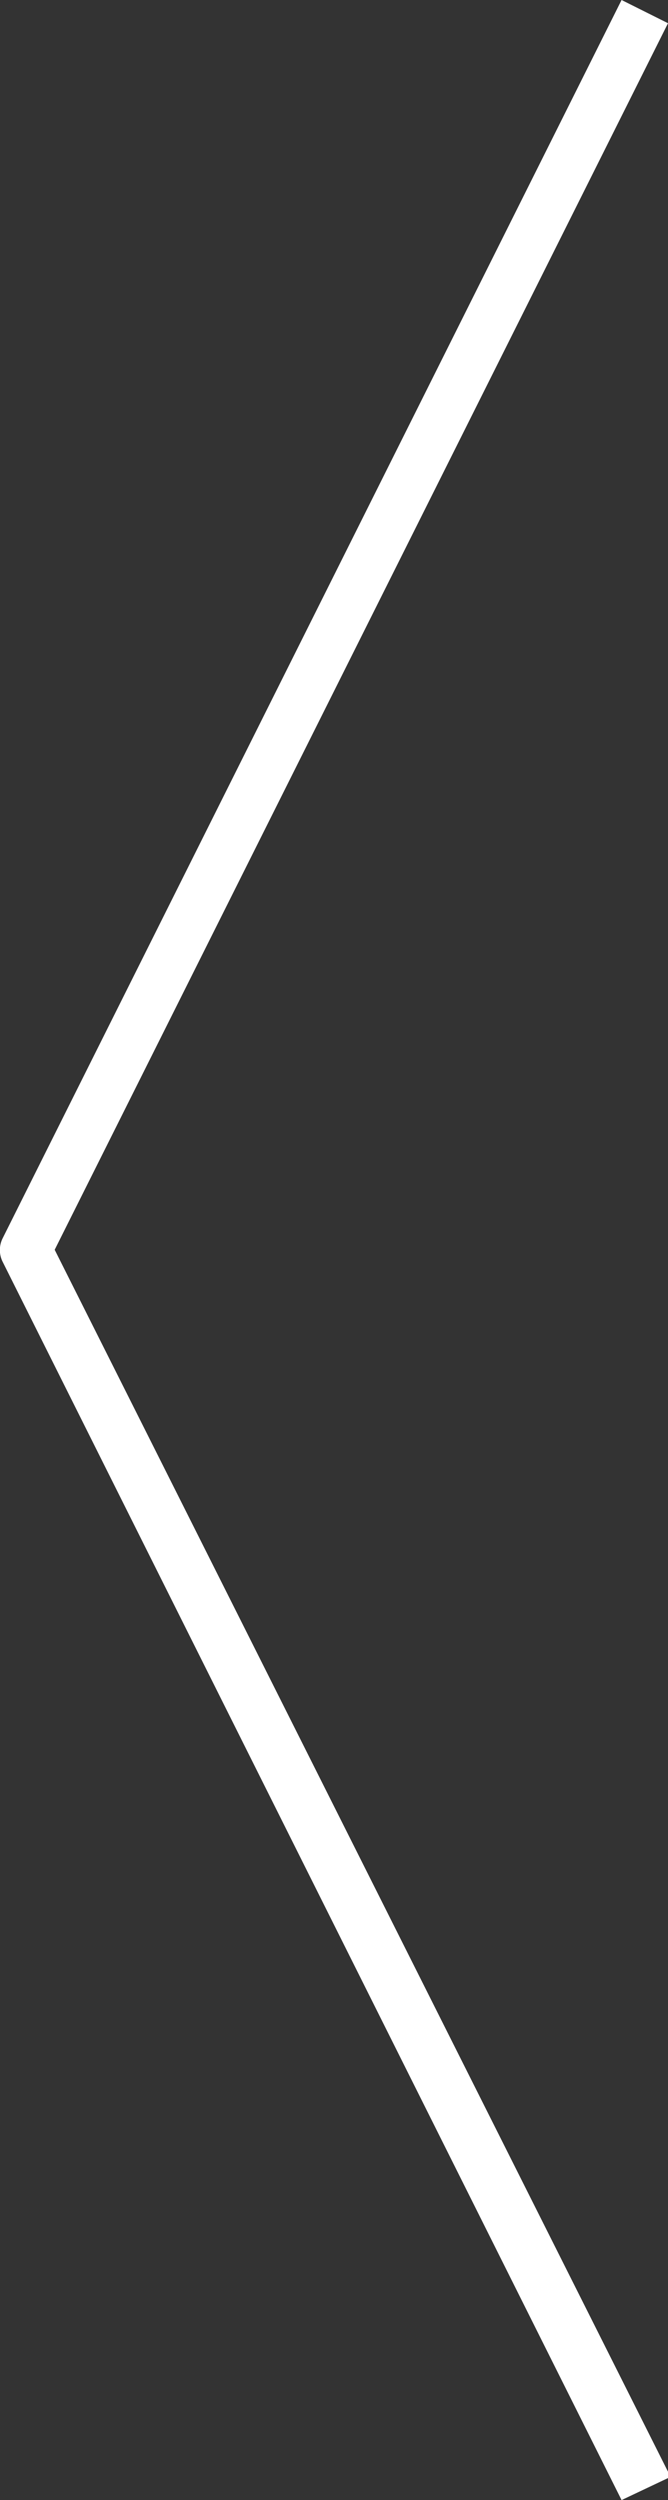 <svg viewBox="0 0 12.95 48.45" xmlns="http://www.w3.org/2000/svg"><rect x="0" y="0" width="12.95" height="48.45" fill="#333333" stroke="none"/><path d="m12.05 48.45-12-24a.51.51 0 0 1 0-.45l12-24 .9.45-11.89 23.77 11.94 23.78z" fill="#fff"/></svg>